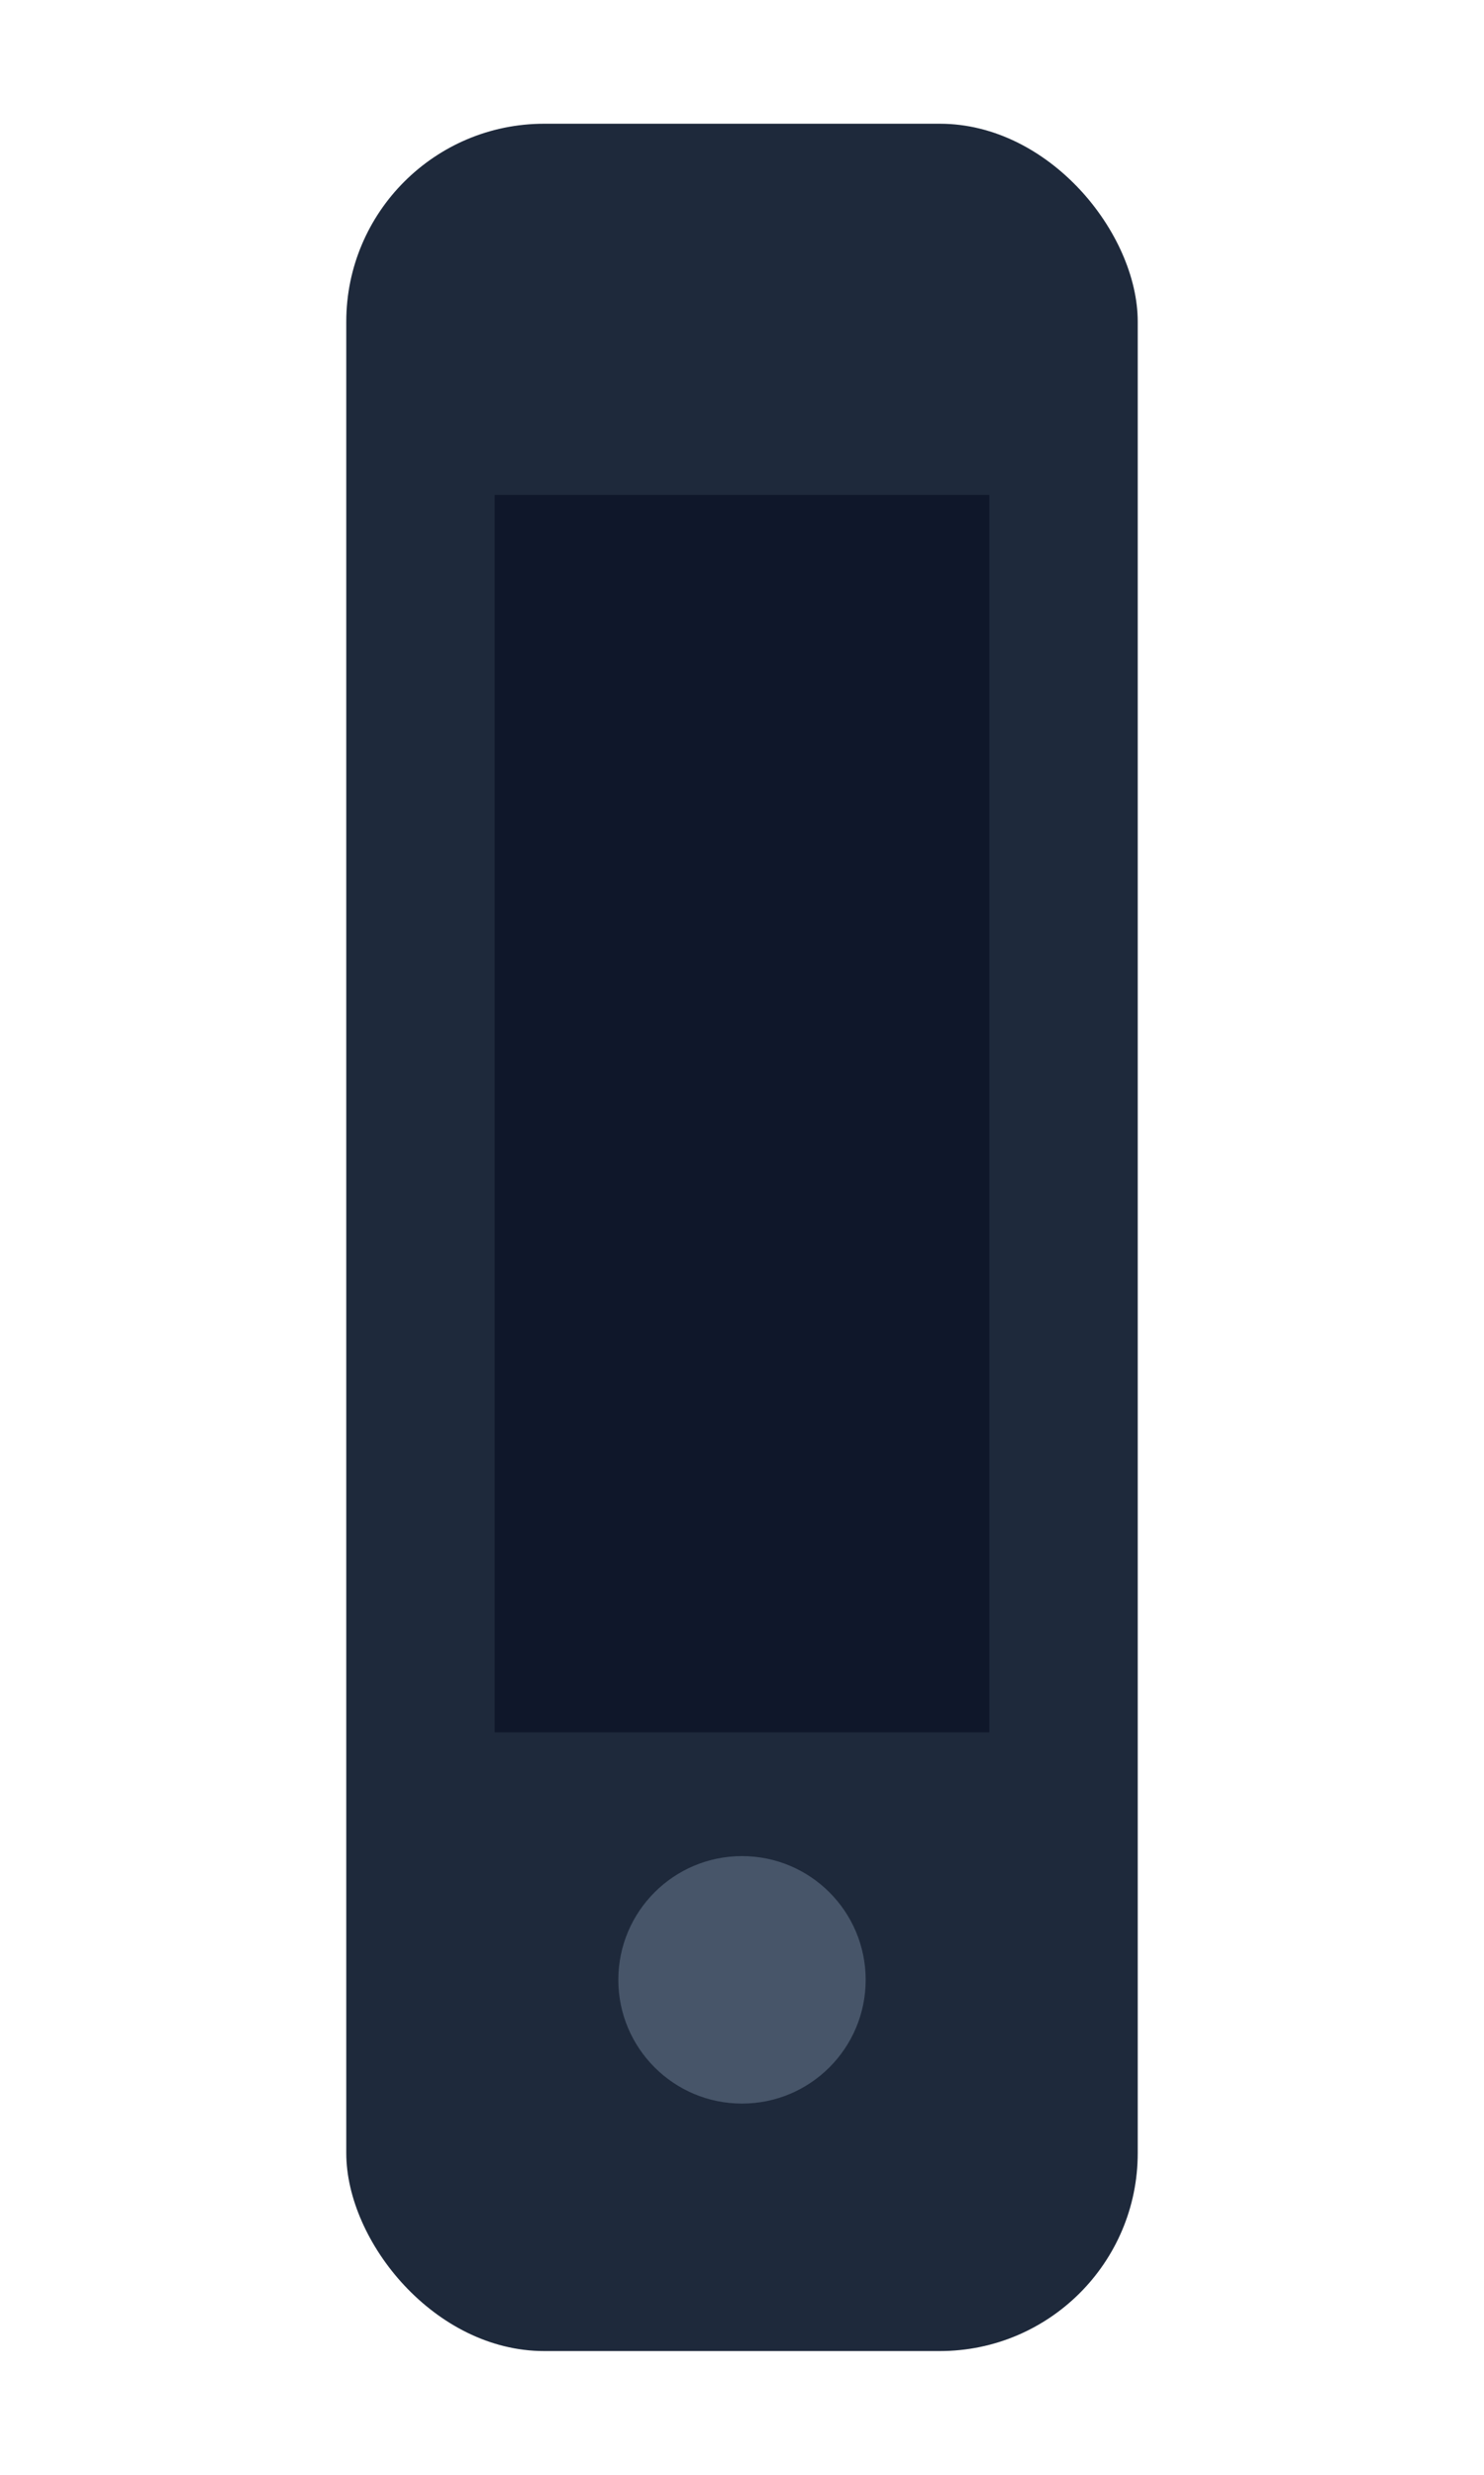 <svg xmlns='http://www.w3.org/2000/svg' viewBox='0 0 60 100'><rect x='14' y='5' width='32' height='90' rx='8' fill='#1e293b'/><rect x='20' y='20' width='20' height='50' fill='#0f172a'/><circle cx='30' cy='80' r='5' fill='#475569'/></svg>
